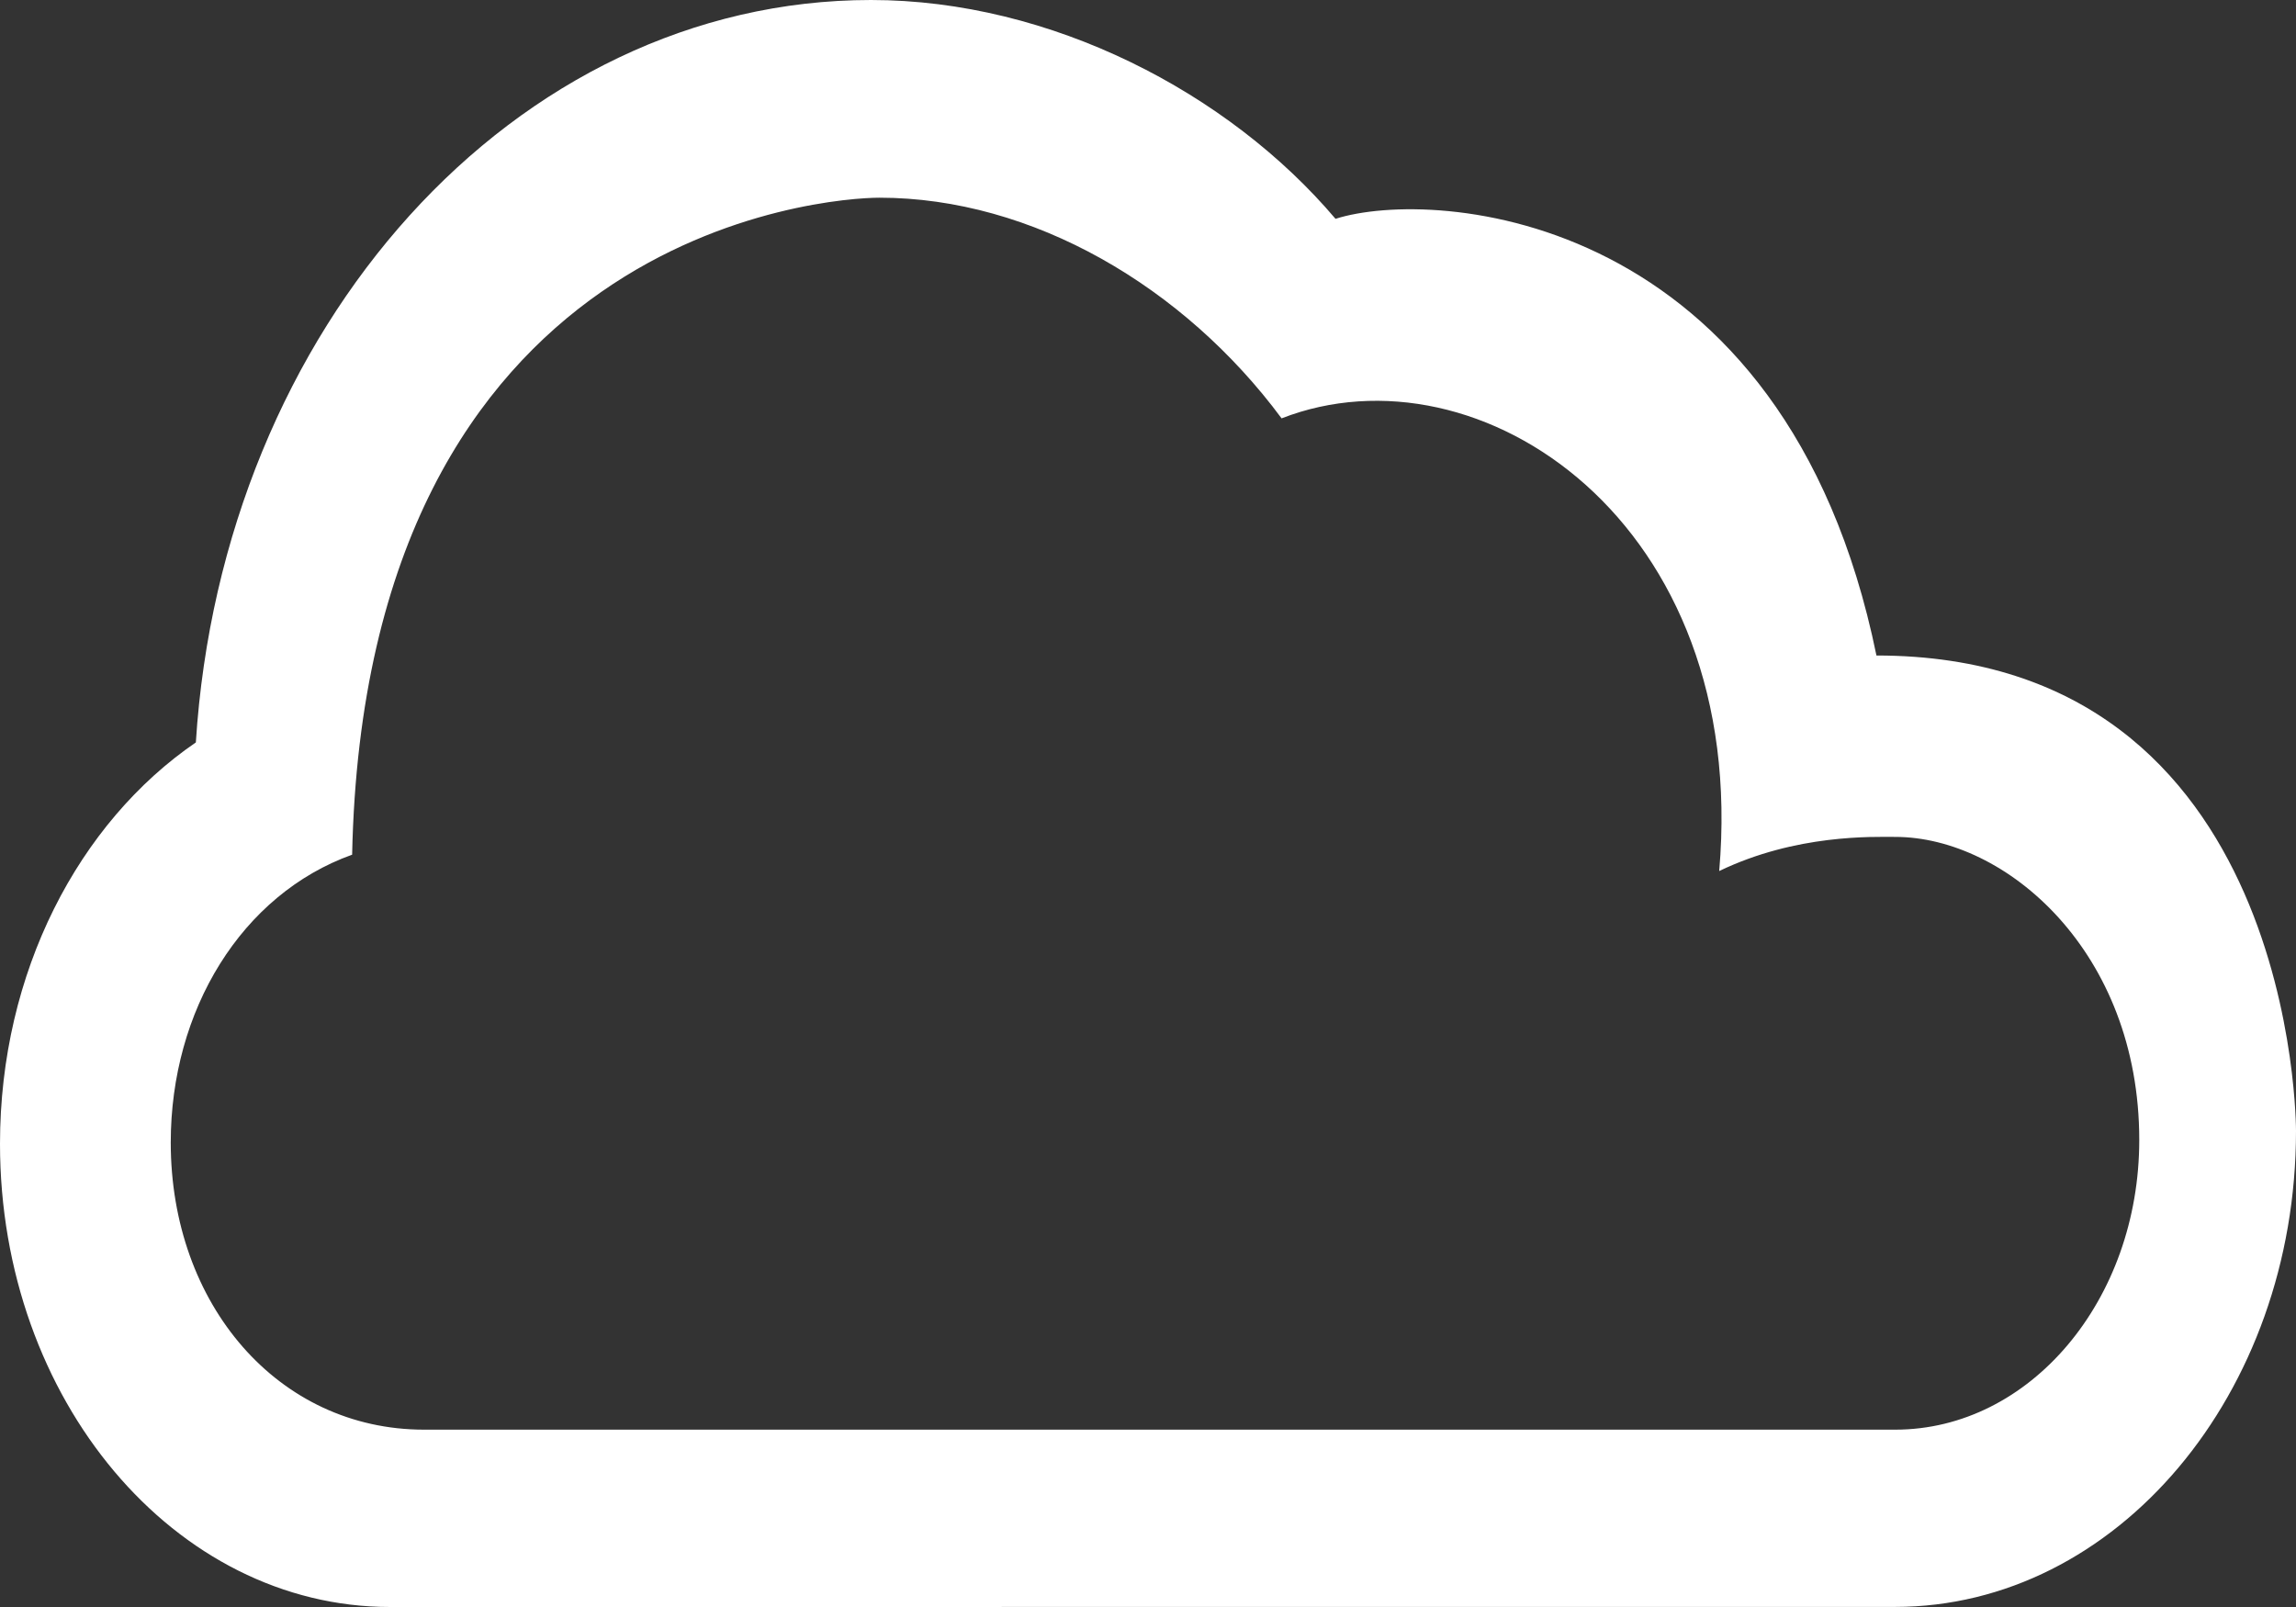 <svg width="60" height="42" viewBox="0 0 60 42" fill="none" xmlns="http://www.w3.org/2000/svg">
<rect x="0" y="0" width="60" height="42" fill="#333333" stroke="none"/>
<g clip-path="url(#clip0)">
<path d="M49.52 41.998C55.31 41.998 60 36.425 60 29.559C60 29.559 60.054 17.132 49.036 17.132C46.655 5.488 37.475 4.898 34.9 5.719C32.108 2.422 27.46 0 22.76 0C13.444 0 5.805 8.552 5.118 19.404C2.06 21.495 0 25.407 0 29.894C0 36.583 4.564 42 10.196 42L49.52 41.998ZM11.081 37.365C7.271 37.365 4.462 34.094 4.462 29.861C4.462 26.405 6.311 23.375 9.202 22.338C9.545 6.002 21.639 5.167 22.983 5.167C26.977 5.167 30.941 7.492 33.491 10.934C38.652 8.923 45.715 13.64 44.927 22.765C46.937 21.796 48.951 21.873 49.527 21.873C52.418 21.873 55.904 24.873 55.904 29.794C55.904 33.979 53.048 37.365 49.527 37.365H11.081Z" fill="white"/>
</g>
<defs>
<clipPath id="clip0">
<rect width="60" height="42" fill="white"/>
</clipPath>
</defs>
</svg>
